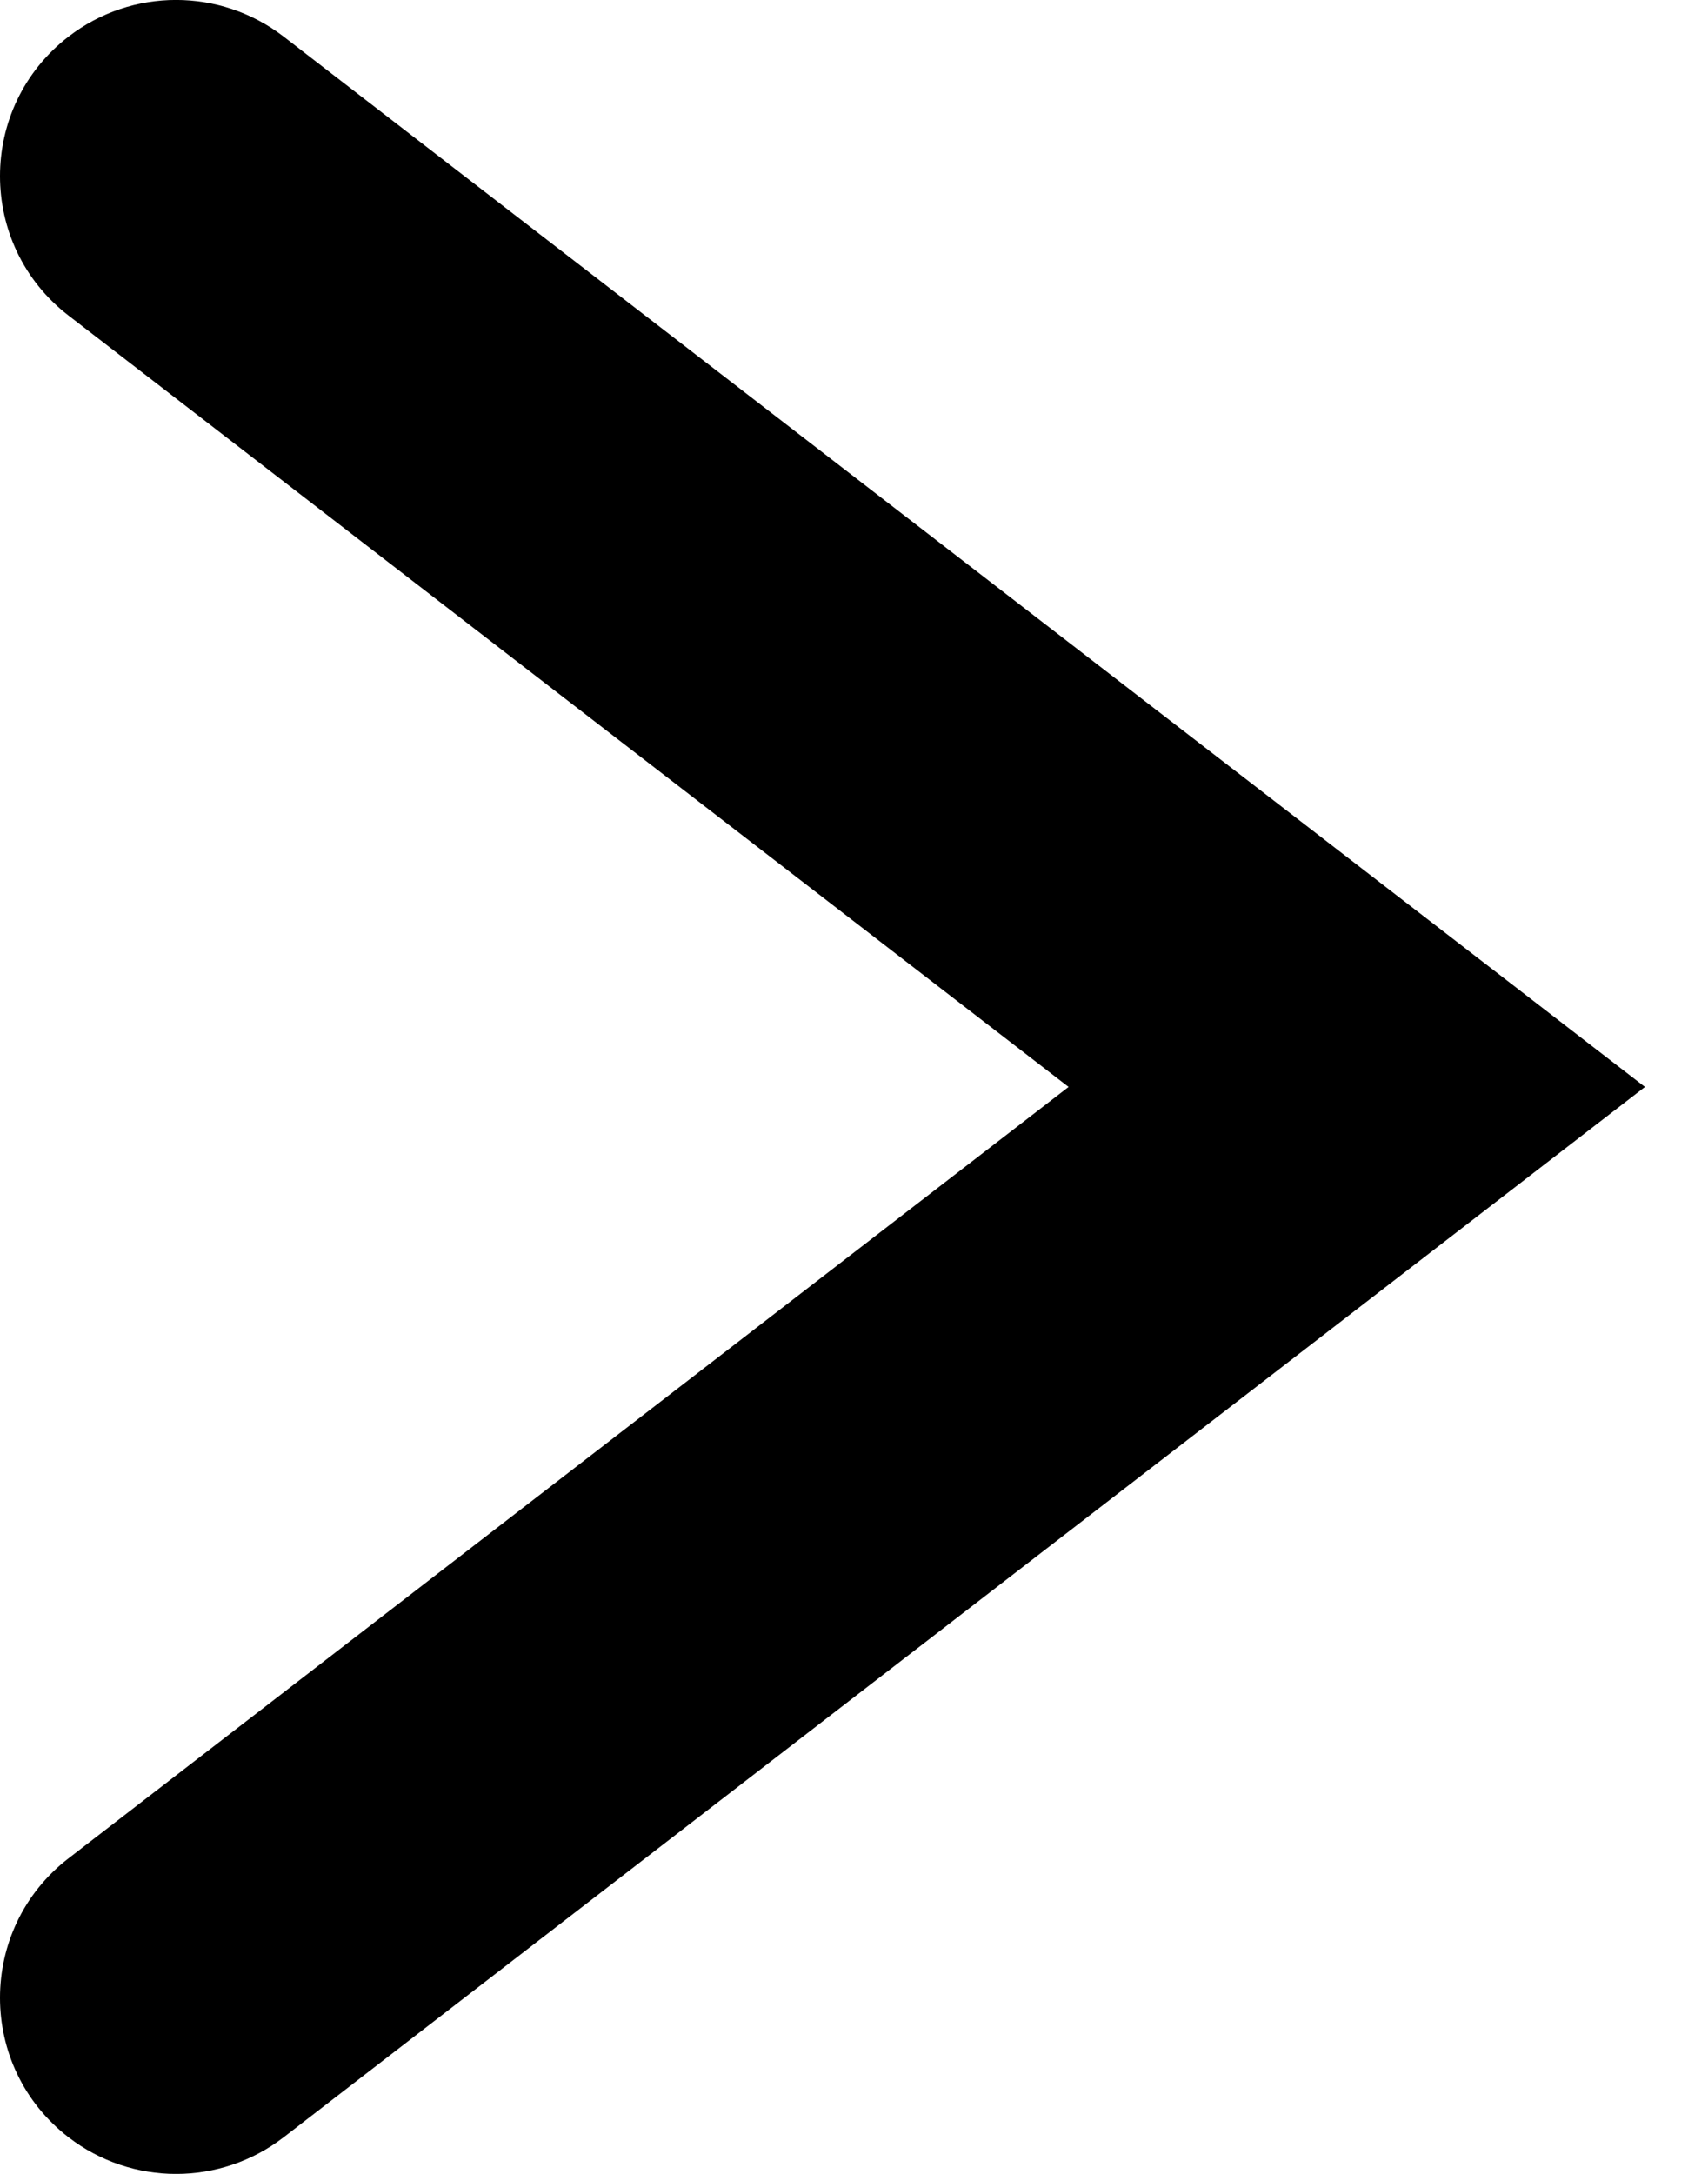 <svg width="11" height="14" viewBox="0 0 11 14" fill="none" xmlns="http://www.w3.org/2000/svg">
<path fill-rule="evenodd" clip-rule="evenodd" d="M1.827 0.236C1.418 -0.079 0.849 -0.079 0.441 0.236C-0.147 0.69 -0.147 1.578 0.441 2.032L6.882 7L0.441 11.968C-0.147 12.422 -0.147 13.31 0.441 13.764C0.849 14.079 1.419 14.079 1.827 13.764L10.594 7L1.827 0.236Z" fill="black"/>
</svg>
